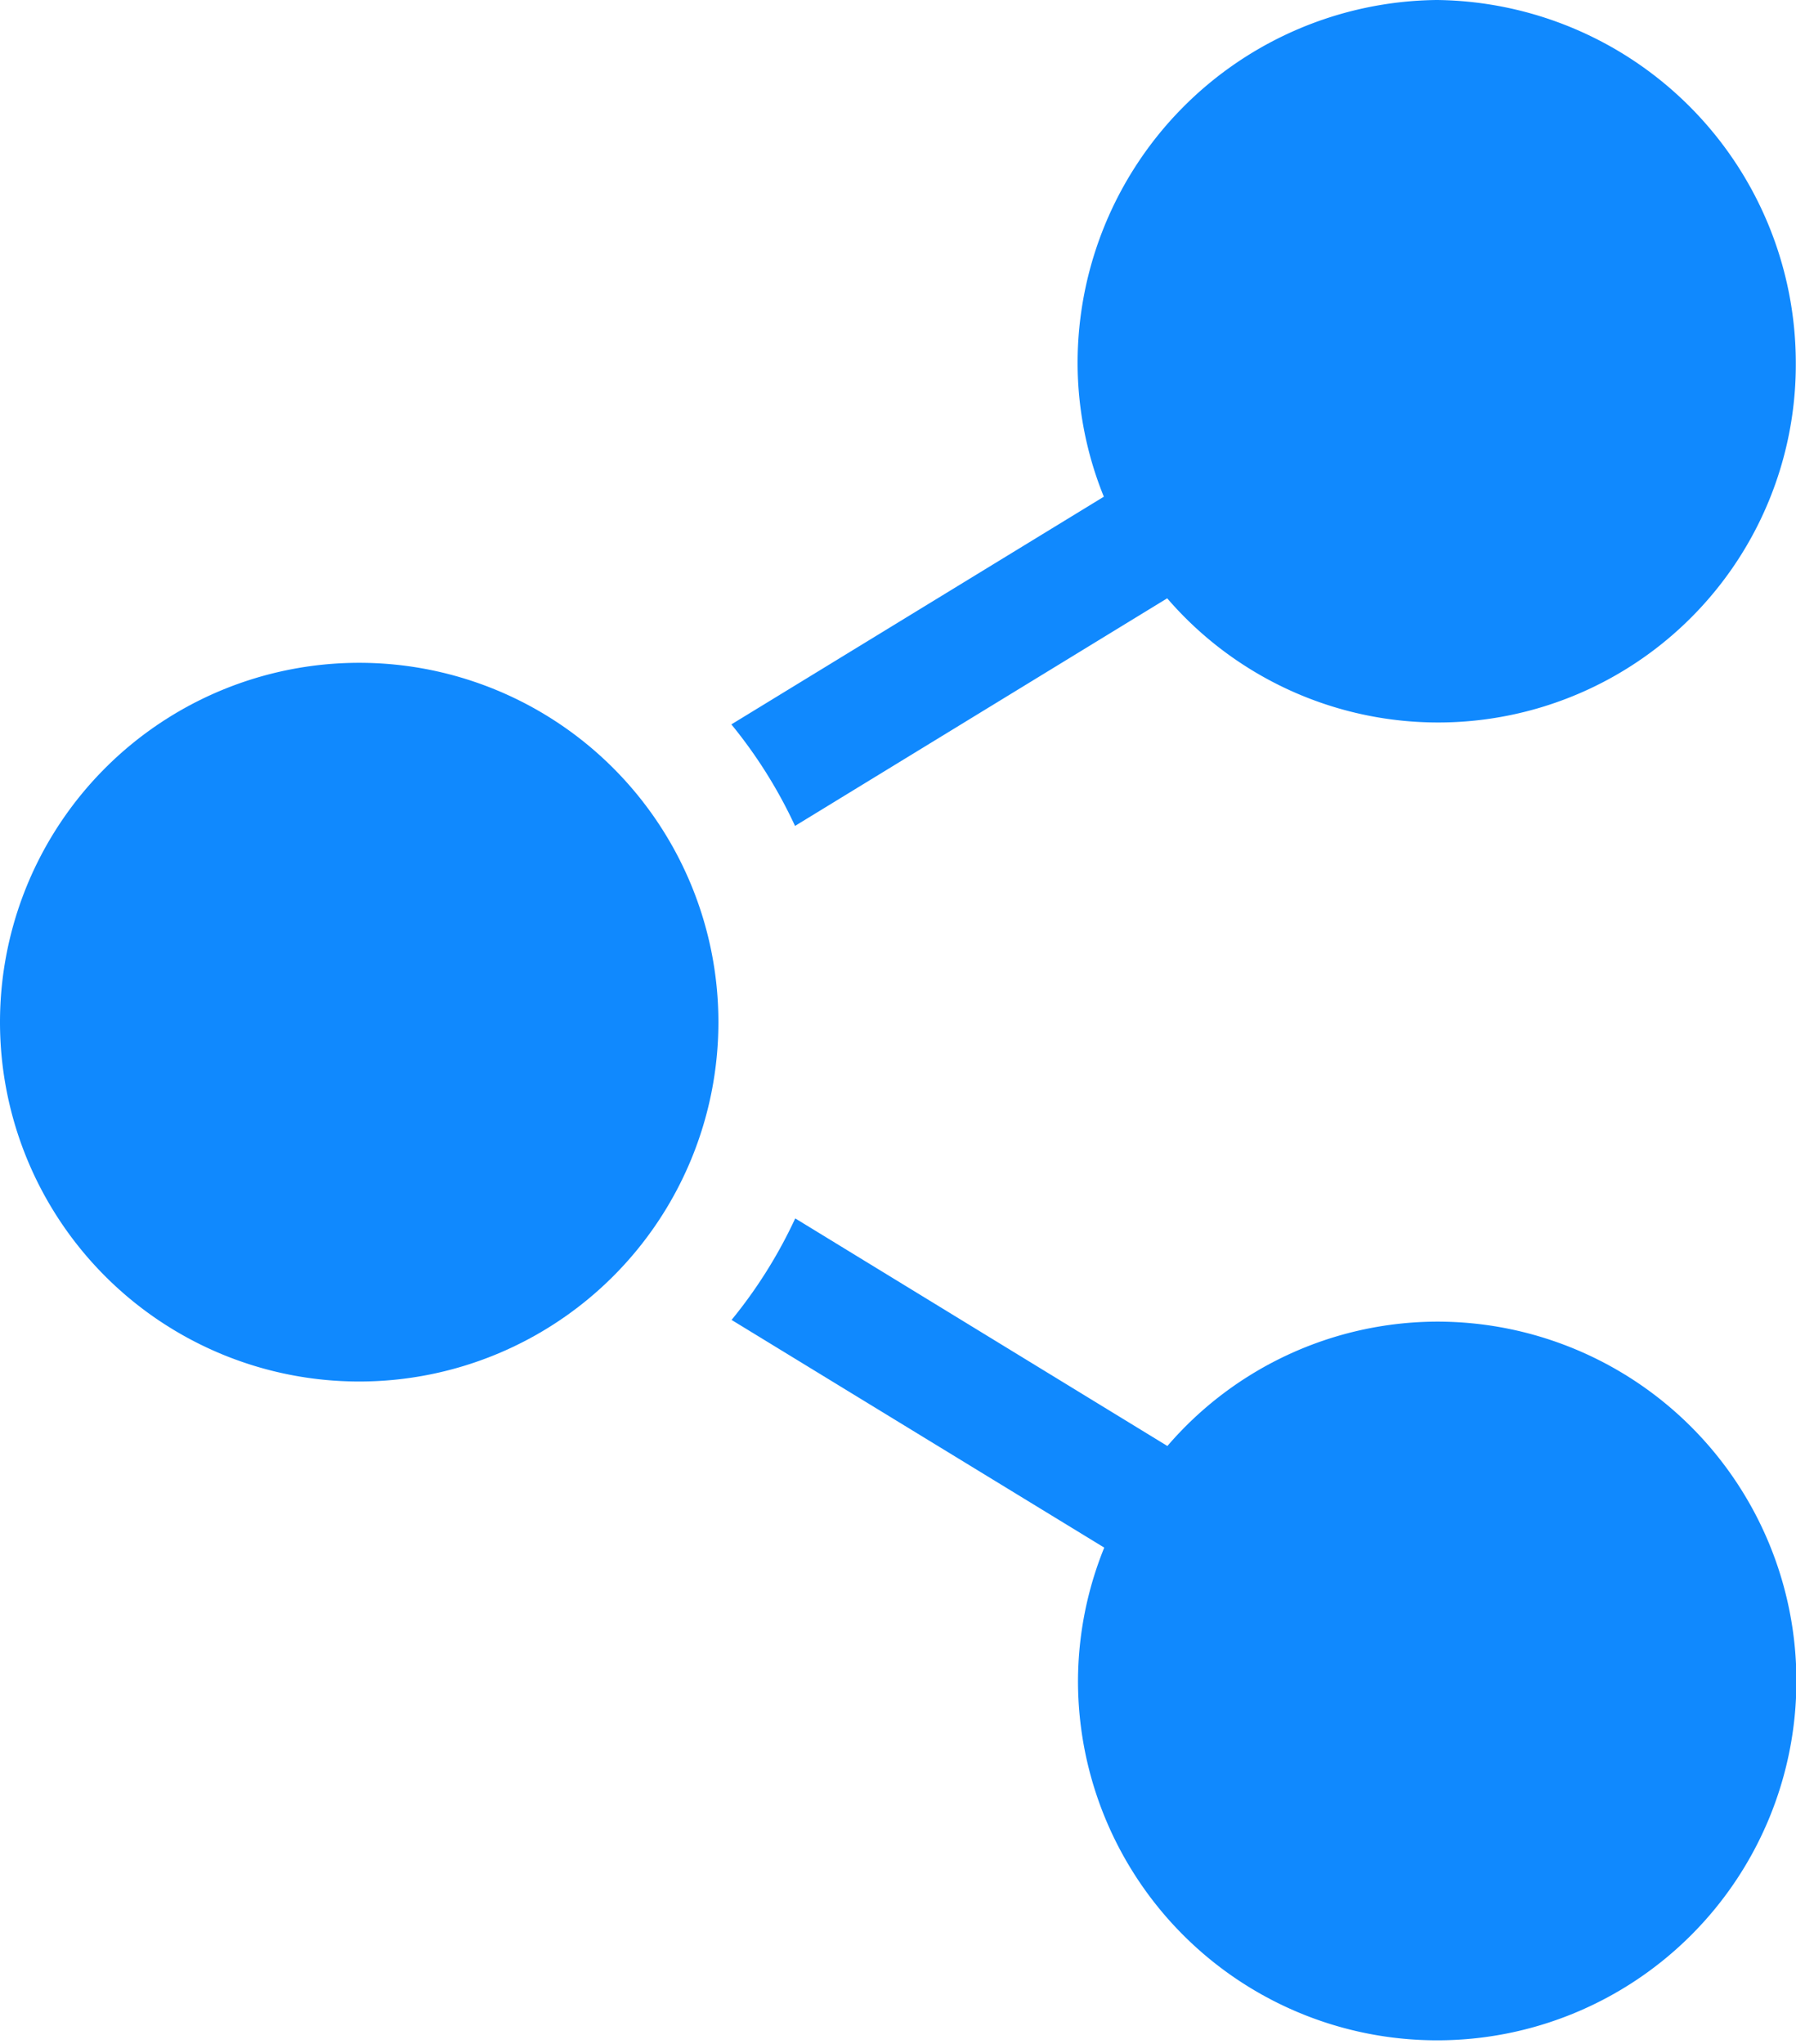 <svg xmlns="http://www.w3.org/2000/svg" width="18" height="20.48" viewBox="0 0 18 20.48">
  <g id="share" transform="translate(-31)">
    <g id="Group_1324" data-name="Group 1324" transform="translate(31 6.64)">
      <g id="Group_1323" data-name="Group 1323">
        <path id="Path_1863" data-name="Path 1863" d="M34.6,166a3.6,3.6,0,1,0,3.6,3.6A3.6,3.6,0,0,0,34.6,166Z" transform="translate(-31 -166)" fill="#1089fe"/>
      </g>
    </g>
    <g id="Group_1326" data-name="Group 1326" transform="translate(38.33)">
      <g id="Group_1325" data-name="Group 1325" transform="translate(0)">
        <path id="Path_1864" data-name="Path 1864" d="M221.332,0a3.638,3.638,0,0,0-3.6,3.64,3.573,3.573,0,0,0,.263,1.336l-3.733,2.281a4.78,4.78,0,0,1,.638,1.017l3.73-2.28a3.585,3.585,0,0,0,6.3-2.354A3.638,3.638,0,0,0,221.332,0Z" transform="translate(-214.262)" fill="#1089fe"/>
      </g>
    </g>
    <g id="Group_1328" data-name="Group 1328" transform="translate(38.331 12.206)">
      <g id="Group_1327" data-name="Group 1327" transform="translate(0)">
        <path id="Path_1865" data-name="Path 1865" d="M221.333,306.185a3.577,3.577,0,0,0-2.7,1.246l-3.73-2.28a4.78,4.78,0,0,1-.638,1.017L218,308.449a3.571,3.571,0,0,0-.263,1.336,3.6,3.6,0,1,0,3.6-3.6Z" transform="translate(-214.264 -305.151)" fill="#1089fe"/>
      </g>
    </g>
  </g>
</svg>
